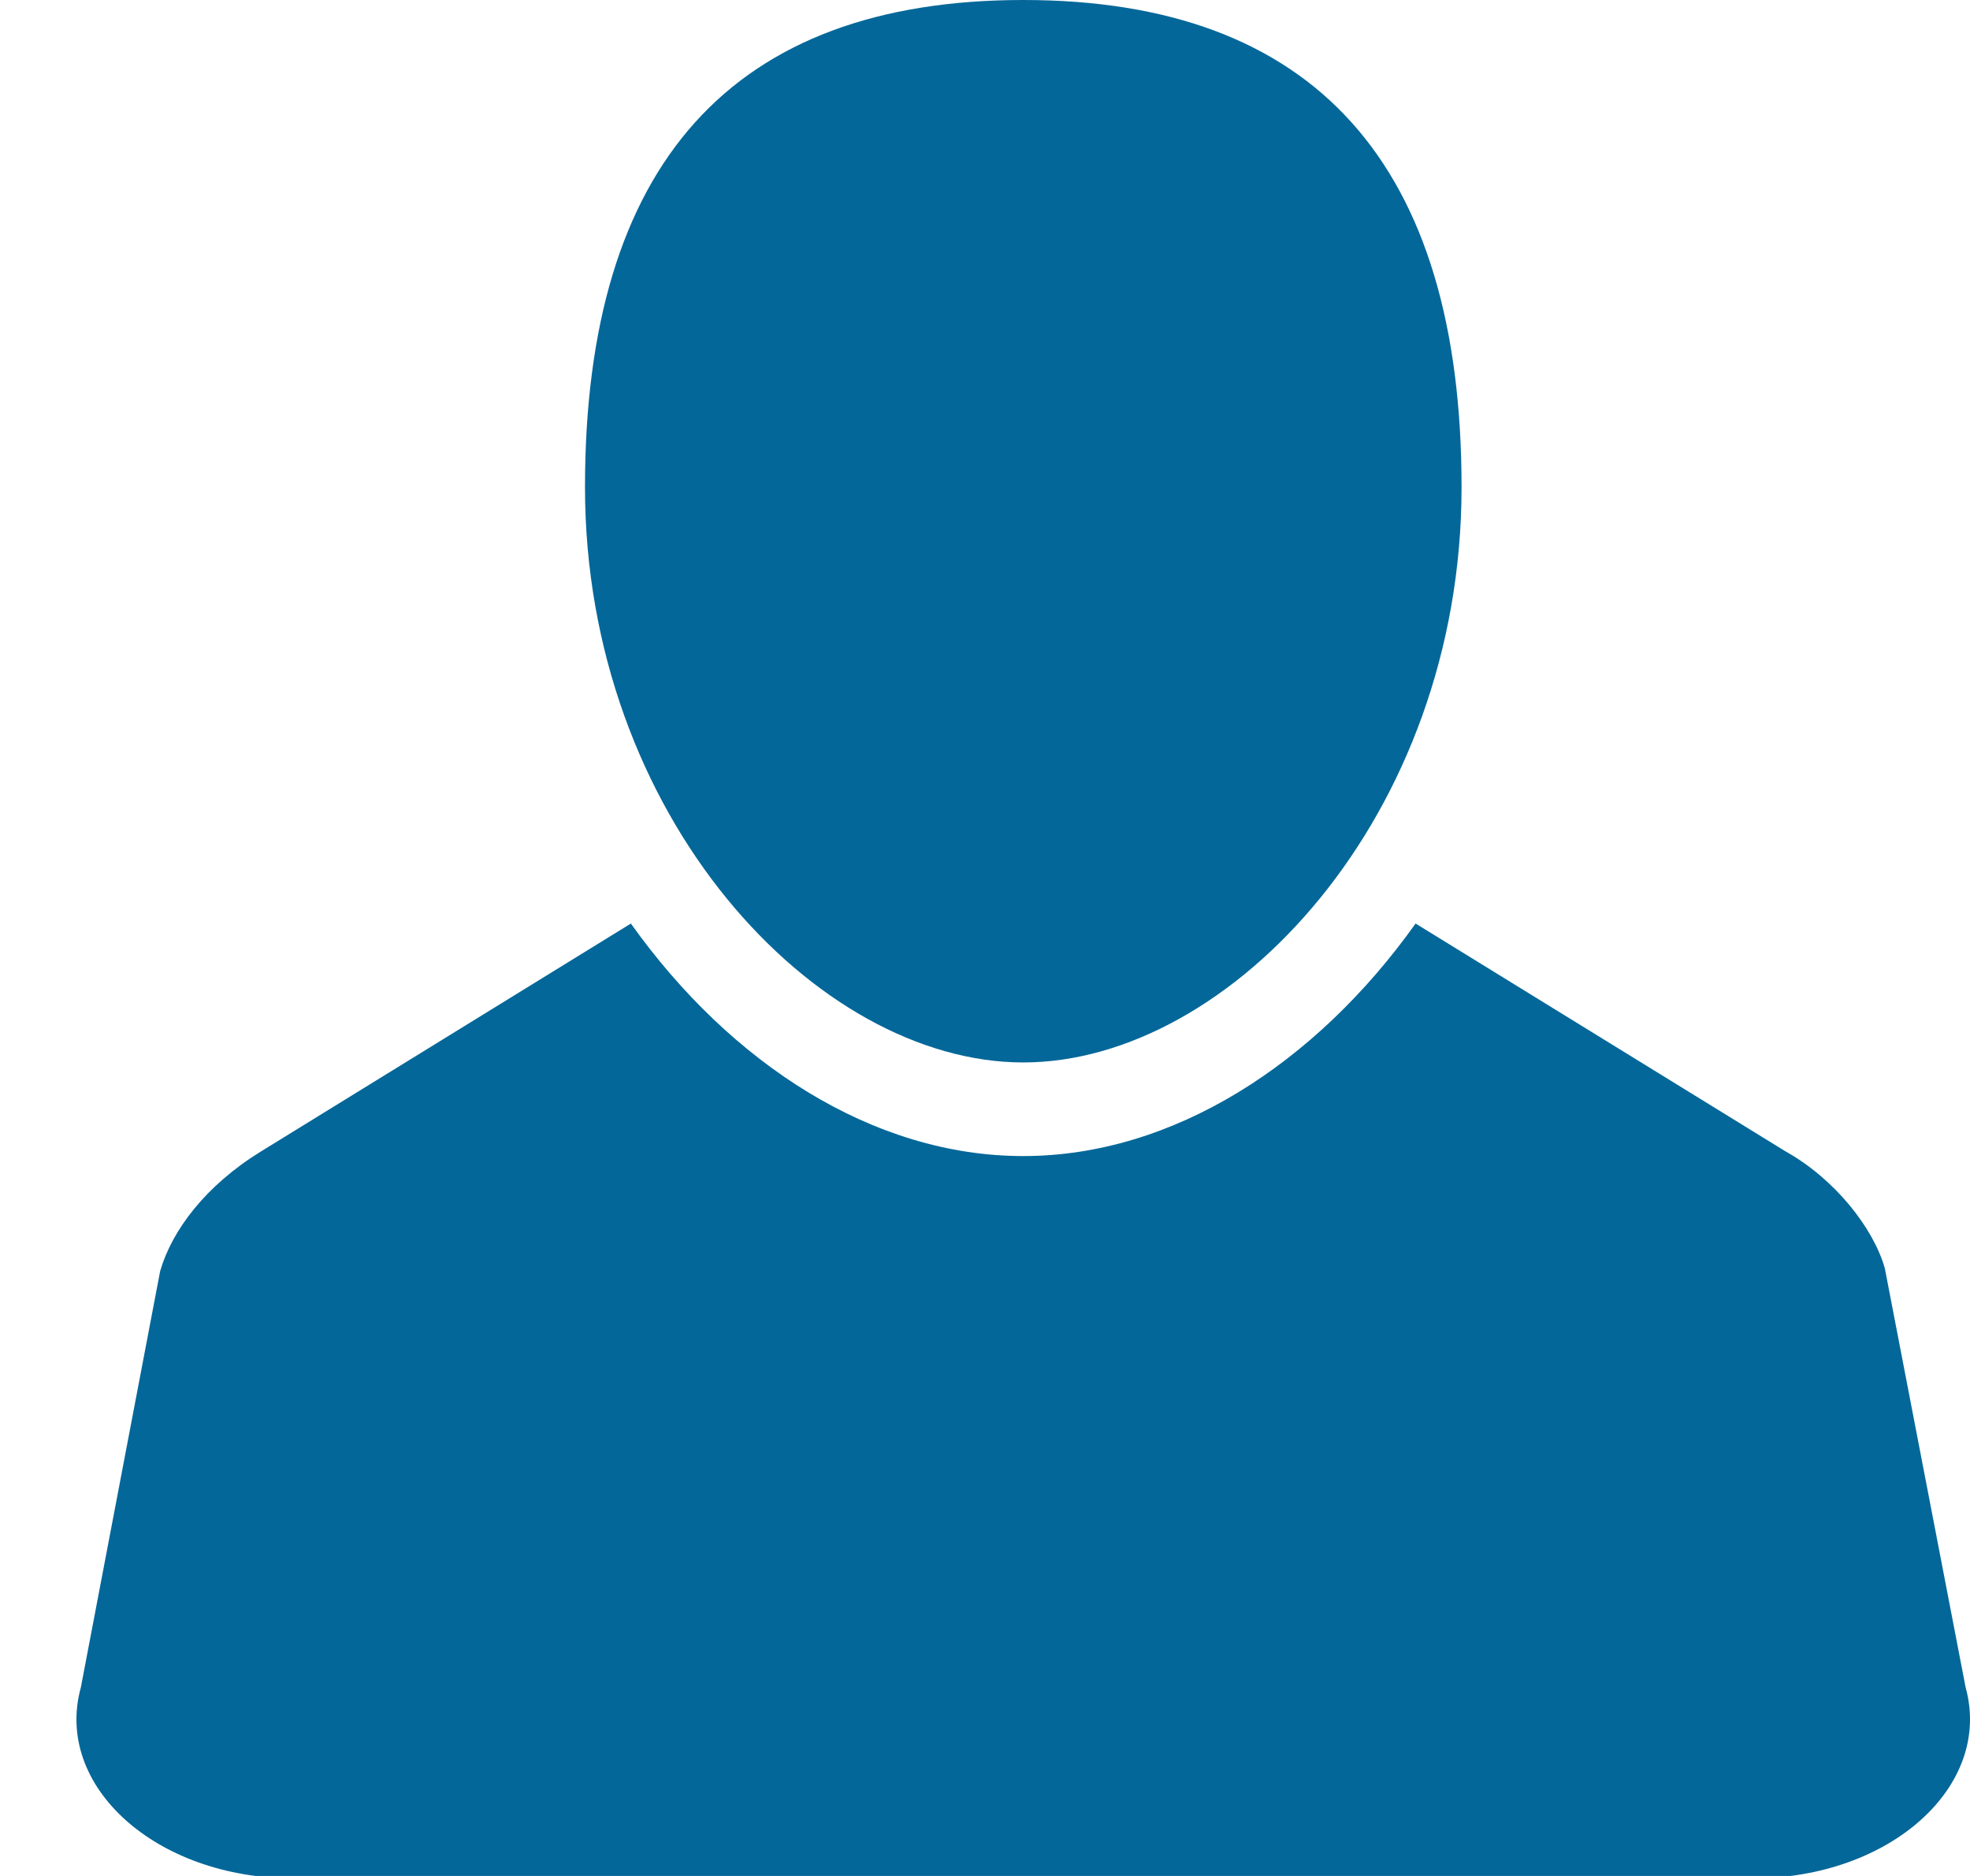 <?xml version="1.0" encoding="utf-8"?>
<!-- Generator: Adobe Illustrator 15.0.0, SVG Export Plug-In . SVG Version: 6.00 Build 0)  -->
<!DOCTYPE svg PUBLIC "-//W3C//DTD SVG 1.1//EN" "http://www.w3.org/Graphics/SVG/1.1/DTD/svg11.dtd">
<svg version="1.1" id="Layer_1" xmlns="http://www.w3.org/2000/svg" xmlns:xlink="http://www.w3.org/1999/xlink" x="0px" y="0px"
	 width="21px" height="20px" viewBox="0 0 21 20" enable-background="new 0 0 21 20" xml:space="preserve">
<path fill="#046799" d="M20.953,17.988l-0.861-4.467c-0.125-0.437-0.539-0.956-1.06-1.247L15.09,9.846
	c-1.063,1.493-2.584,2.479-4.183,2.479c-1.598,0-3.118-0.985-4.182-2.479l-3.942,2.429c-0.59,0.363-0.95,0.841-1.076,1.277
	l-0.845,4.437c-0.291,1.053,0.802,2.036,2.262,2.036H18.69C20.15,20.024,21.244,19.041,20.953,17.988"/>
<path fill="#046799" d="M10.908,0c-3.1,0-4.672,1.747-4.672,5.194c0,3.51,2.467,6.133,4.672,6.133c2.206,0,4.672-2.623,4.672-6.133
	C15.58,1.747,14.009,0,10.908,0"/>
</svg>
